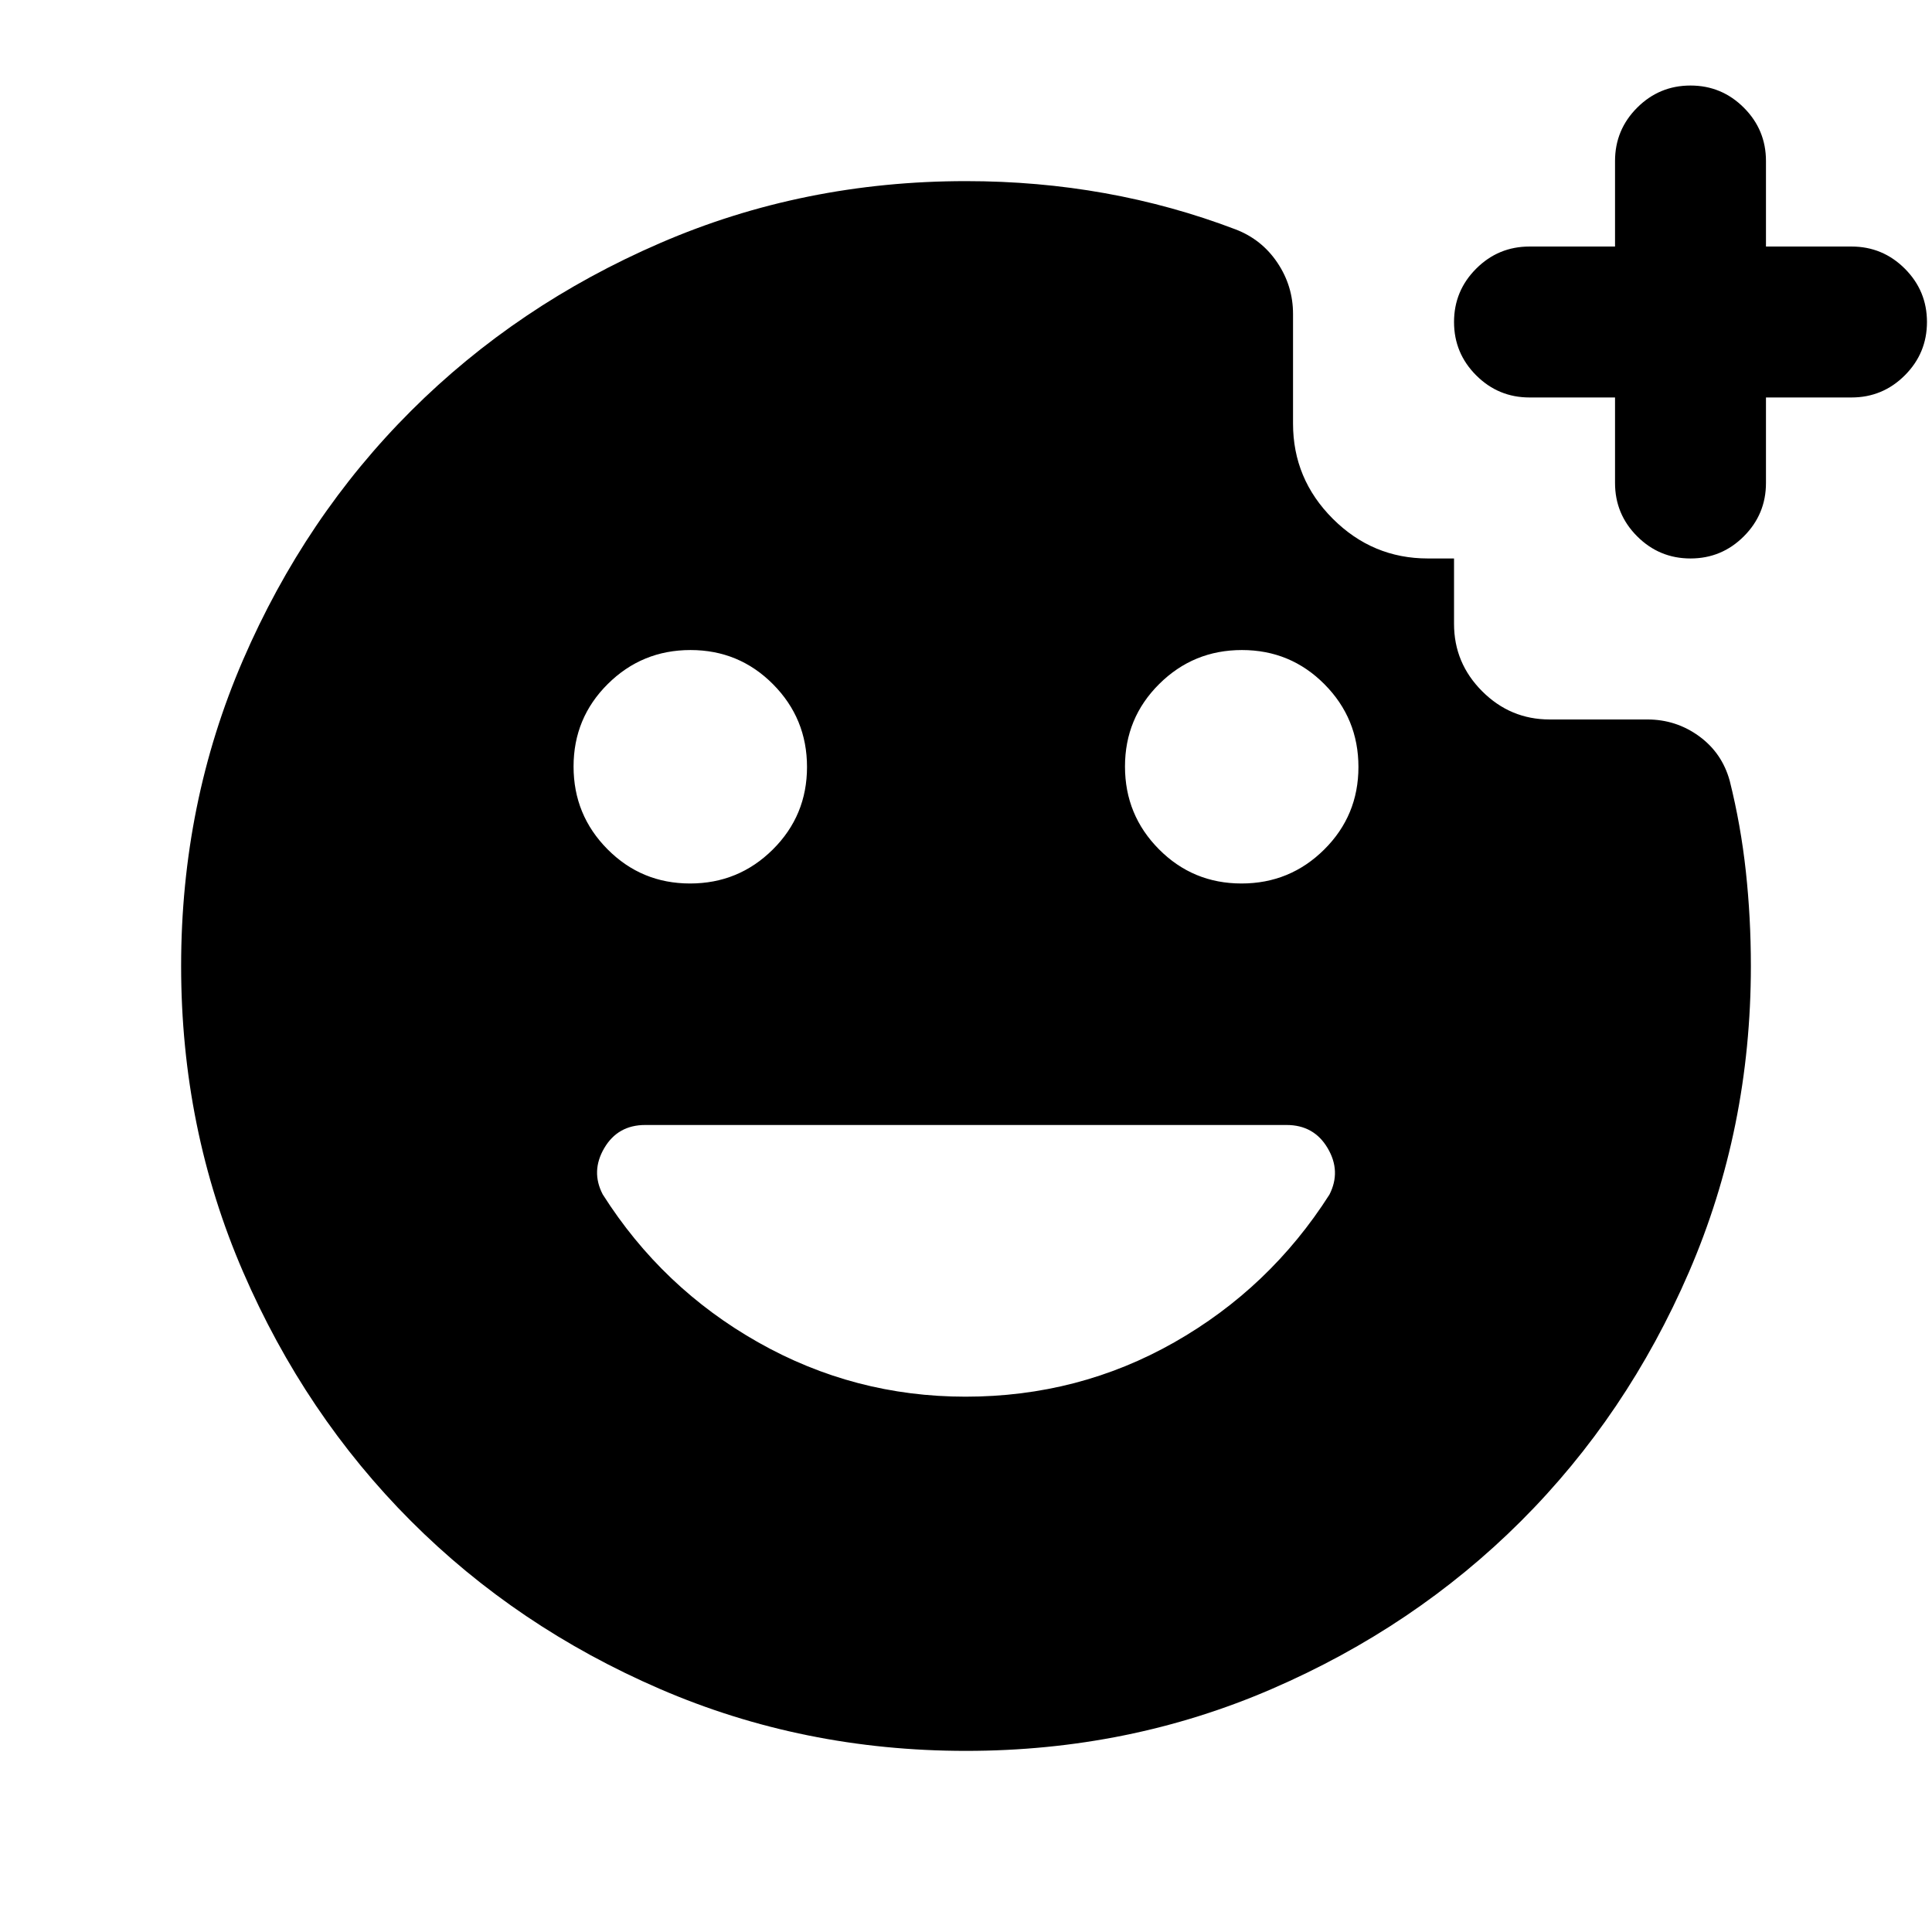<svg xmlns="http://www.w3.org/2000/svg" height="24" viewBox="0 -960 960 960" width="24"><path d="M480-90q-80.91 0-152.07-30.76-71.15-30.77-123.79-83.5Q151.5-257 120.75-328.09 90-399.17 90-480q0-80.91 30.76-152.07 30.77-71.15 83.5-123.79Q257-808.5 328.09-839.25 399.17-870 480-870q35.56 0 69.03 6T614-846q13 5 20.75 16.56 7.75 11.56 7.75 25.44v54.5q0 27.5 19.75 47.25t47.25 19.75h13v32.5q0 19.5 14 33.5t33.5 14h48.56q14.28 0 25.71 8.32 11.42 8.32 15.23 22.18 5.5 22 8 45t2.5 47q0 80.91-30.76 152.07-30.77 71.15-83.5 123.79Q703-151.5 631.91-120.75 560.83-90 480-90Zm-.24-176q56.23 0 103.74-27 47.5-27 77.08-73.4 5.92-11.6-.88-23.1-6.8-11.5-20.41-11.5H320.6q-13.6 0-20.35 11.5-6.75 11.5-.75 23Q329-320 376.75-293t103.01 27ZM342.88-521Q367-521 384-537.88q17-16.88 17-41T384.12-620q-16.88-17-41-17T302-620.12q-17 16.88-17 41T301.88-538q16.88 17 41 17Zm274 0Q641-521 658-537.88q17-16.88 17-41T658.12-620q-16.88-17-41-17T576-620.12q-17 16.88-17 41T575.88-538q16.88 17 41 17ZM802.5-762.5H760q-15.5 0-26.5-11t-11-26.5q0-15.5 11-26.5t26.5-11h42.5V-880q0-15.5 11-26.5t26.5-11q15.5 0 26.5 11t11 26.5v42.5H920q15.5 0 26.5 11t11 26.5q0 15.5-11 26.5t-26.5 11h-42.5v42.5q0 15.5-11 26.5t-26.5 11q-15.5 0-26.5-11t-11-26.5v-42.5Z"/></svg>